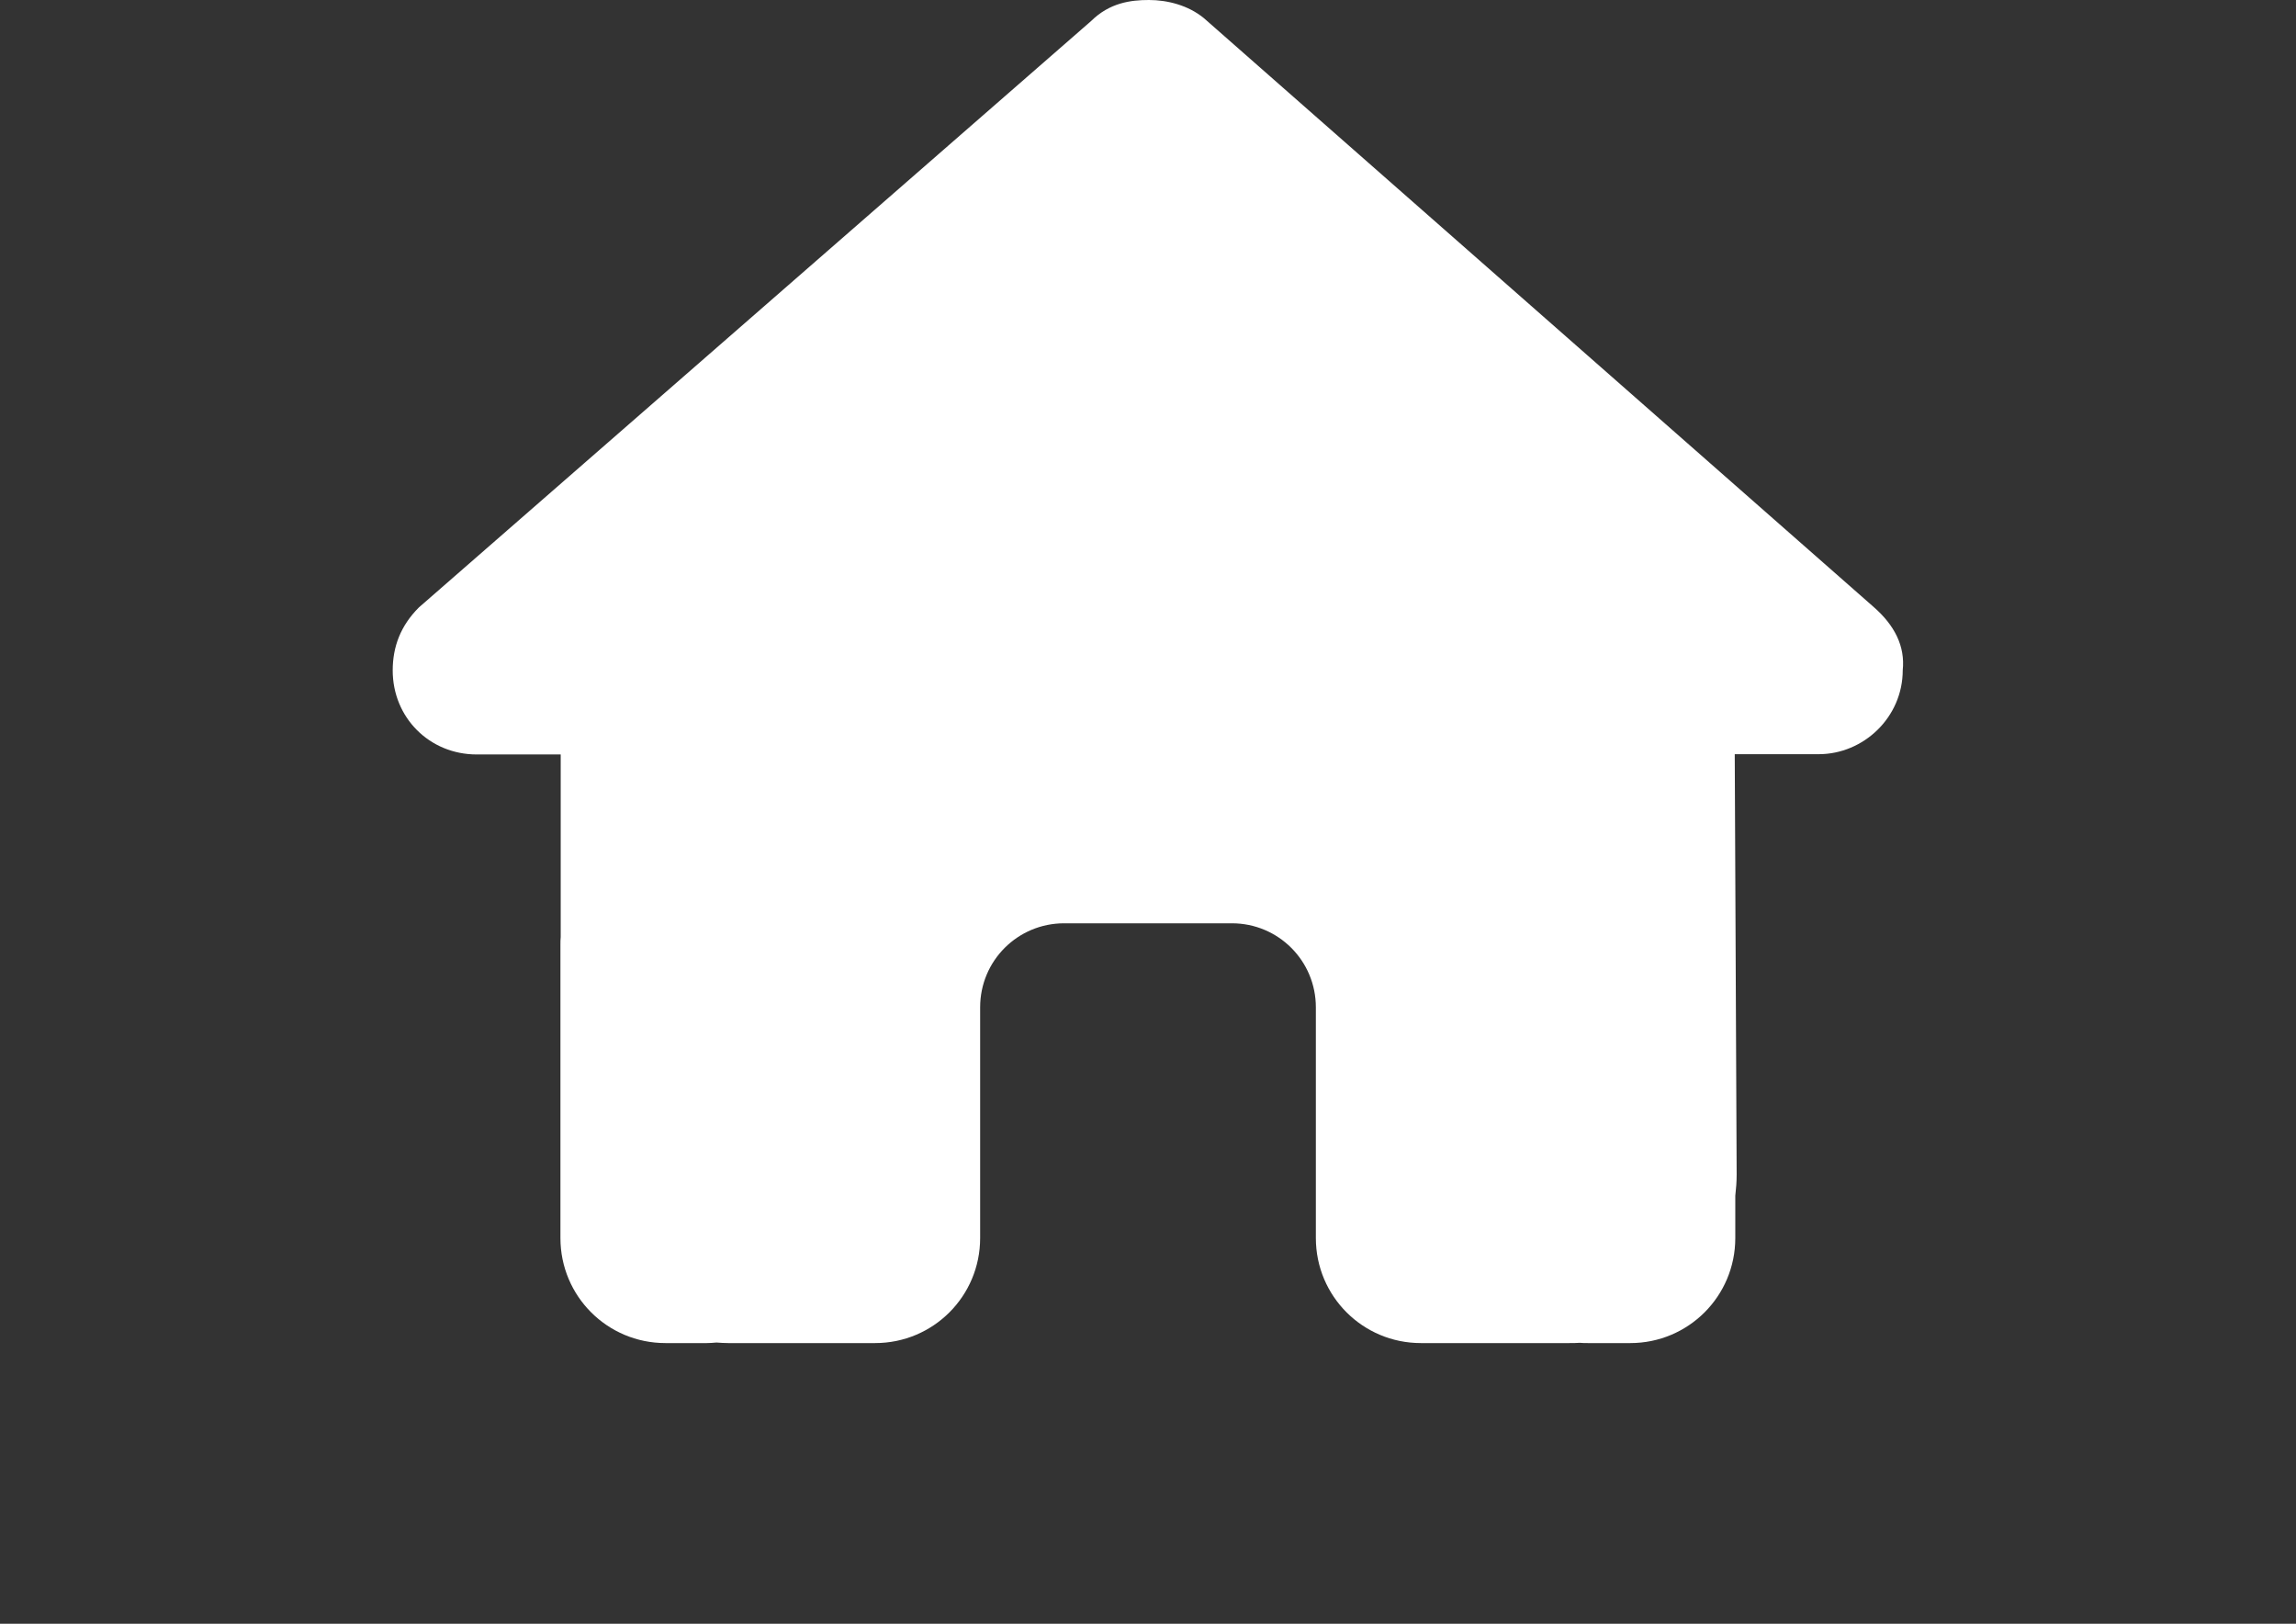 <?xml version="1.0" encoding="utf-8"?>
<!-- Generator: Adobe Illustrator 18.1.1, SVG Export Plug-In . SVG Version: 6.00 Build 0)  -->
<svg version="1.1" id="Слой_1" xmlns="http://www.w3.org/2000/svg" xmlns:xlink="http://www.w3.org/1999/xlink" x="0px" y="0px"
	 viewBox="0 0 841.9 595.3" enable-background="new 0 0 841.9 595.3" xml:space="preserve">
<rect x="0" y="0" width="841.9" height="595.3" fill="#333333" stroke="none"/>
<path fill="#FFFFFF" d="M697.7,245.7c0,17.3-14.4,30.8-30.8,30.8h-30.8l0.7,154.1c0,2.6-0.2,5.2-0.5,7.8v15.5
	c0,21.3-17.2,38.5-38.5,38.5h-15.4c-1.1,0-2.2,0-3.1-0.1c-1.3,0.1-2.7,0.1-4.1,0.1H544H521c-21.3,0-38.5-17.2-38.5-38.5v-23.1v-61.5
	c0-17-13.7-30.8-30.8-30.8h-61.5c-17,0-30.8,13.7-30.8,30.8v61.5v23.1c0,21.3-17.2,38.5-38.5,38.5h-23.1h-30.8
	c-1.4,0-2.9-0.1-4.3-0.2c-1.2,0.1-2.3,0.2-3.5,0.2H244c-21.3,0-38.5-17.2-38.5-38.5V346.2c0-0.8,0-1.8,0.1-2.7v-66.9h-30.8
	c-17.3,0-30.8-13.5-30.8-30.8c0-8.7,2.9-16.4,9.6-23.1L400.1,7.7C406.9,1,414.6,0,421.3,0c6.7,0,14.4,1.9,20.2,6.7L687,222.5
	C694.8,229.3,698.6,237,697.7,245.7z"/>
</svg>
